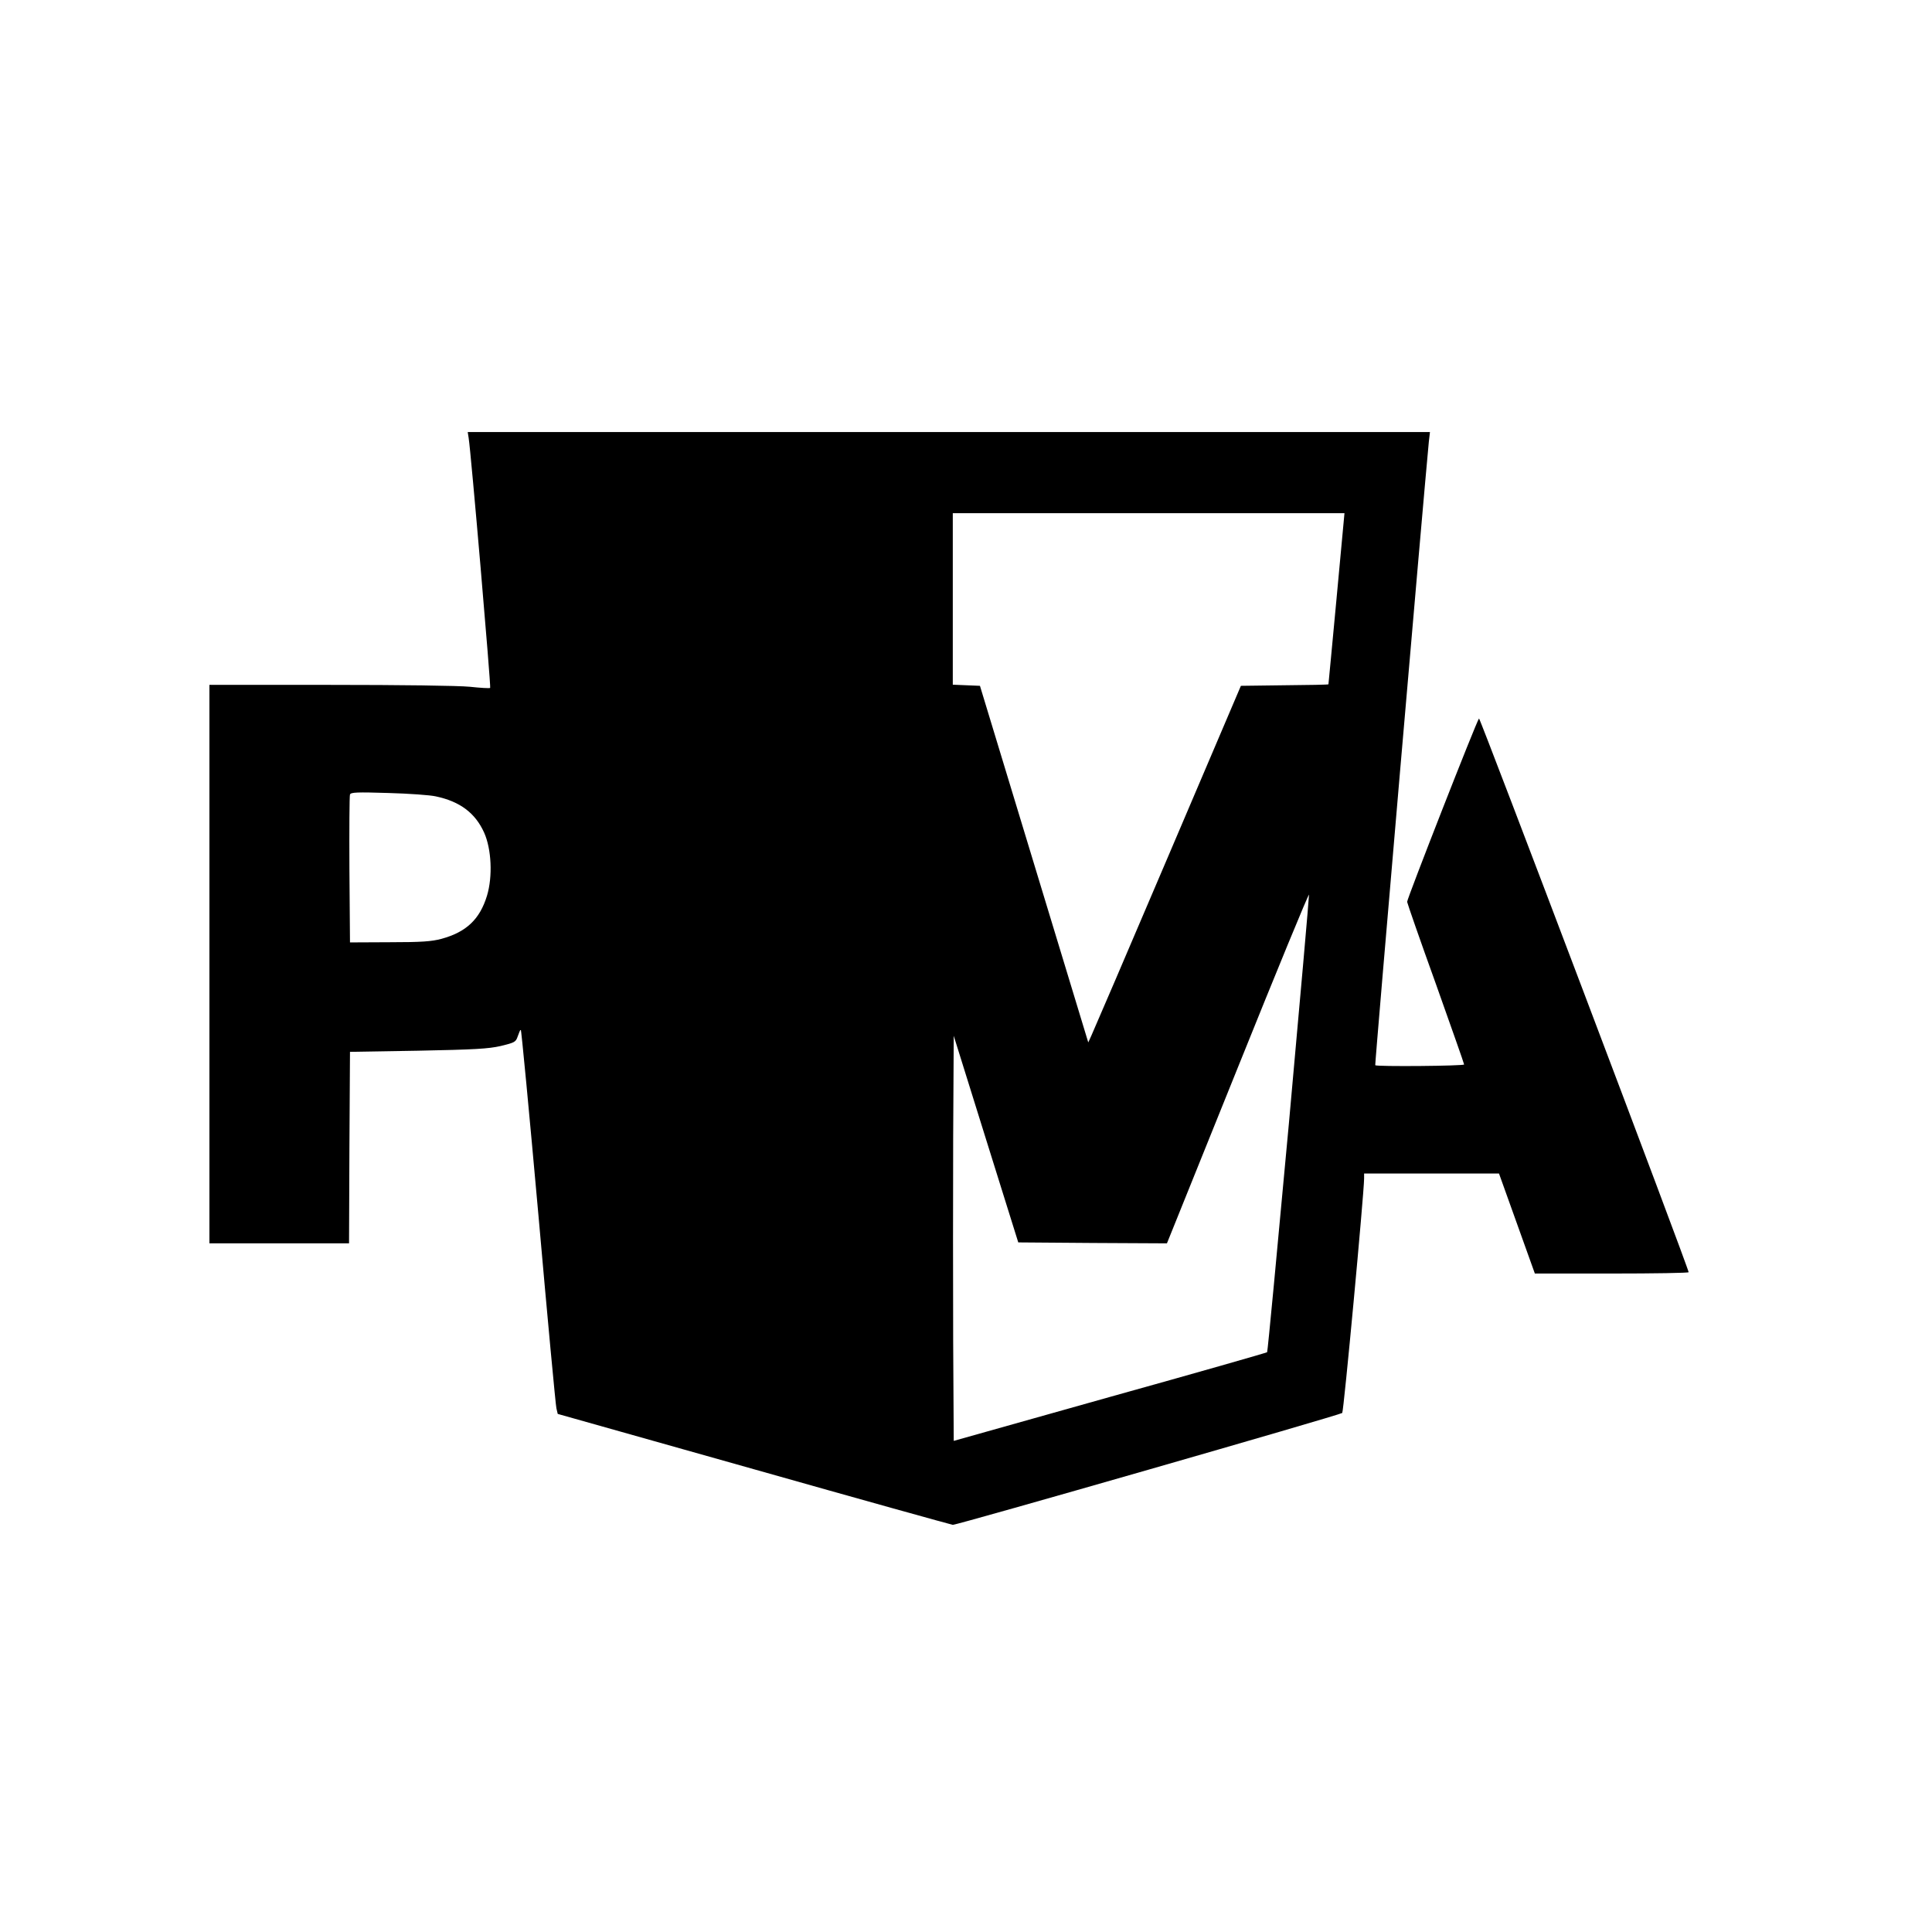 <?xml version="1.0" standalone="no"?>
<!DOCTYPE svg PUBLIC "-//W3C//DTD SVG 20010904//EN"
 "http://www.w3.org/TR/2001/REC-SVG-20010904/DTD/svg10.dtd">
<svg version="1.0" xmlns="http://www.w3.org/2000/svg"
 width="1024pt" height="1024pt" viewBox="0 0 1024 1024"
 preserveAspectRatio="xMidYMid meet">
<g transform="translate(0,1024) scale(0.1,-0.1)"
fill="#000000" stroke="none">
<path d="M2484 7918 c12 -71 119 -1319 114 -1324 -3 -3 -52 0 -108 6 -60 6
-367 10 -741 10 l-639 0 0 -1480 0 -1480 370 0 370 0 2 508 3 507 360 6 c301
6 373 10 439 25 74 18 80 21 90 51 6 17 13 34 16 37 3 3 45 -441 94 -987 48
-546 91 -1005 95 -1021 l7 -30 1039 -293 c572 -162 1047 -294 1055 -295 19 -2
2052 582 2064 593 8 7 115 1158 116 1242 l0 27 358 0 357 0 95 -265 95 -265
407 0 c225 0 408 3 408 7 0 21 -1106 2941 -1111 2935 -13 -14 -382 -957 -381
-972 1 -8 69 -204 152 -434 82 -231 150 -423 150 -428 0 -8 -463 -12 -471 -4
-3 4 256 3014 284 3304 l6 52 -2550 0 -2550 0 5 -32z m4600 -850 c-23 -249
-43 -454 -43 -455 -1 -2 -105 -4 -232 -5 l-232 -3 -388 -910 c-213 -500 -396
-926 -405 -945 l-16 -35 -287 945 -287 945 -72 3 -72 3 0 454 0 455 1038 0
1038 0 -42 -452z m-4774 -1049 c128 -27 209 -88 256 -192 39 -87 46 -233 15
-335 -38 -124 -109 -192 -241 -228 -52 -14 -106 -18 -275 -18 l-210 -1 -3 385
c-1 212 0 391 3 399 5 12 38 13 203 8 108 -3 222 -11 252 -18z m4521 -1738
c-61 -662 -112 -1205 -115 -1208 -3 -3 -377 -110 -833 -237 l-828 -233 -3 533
c-1 293 -1 776 0 1073 l3 541 171 -548 171 -547 394 -3 394 -2 375 930 c206
512 376 925 378 918 1 -7 -47 -555 -107 -1217z"/>
</g>
</svg>
